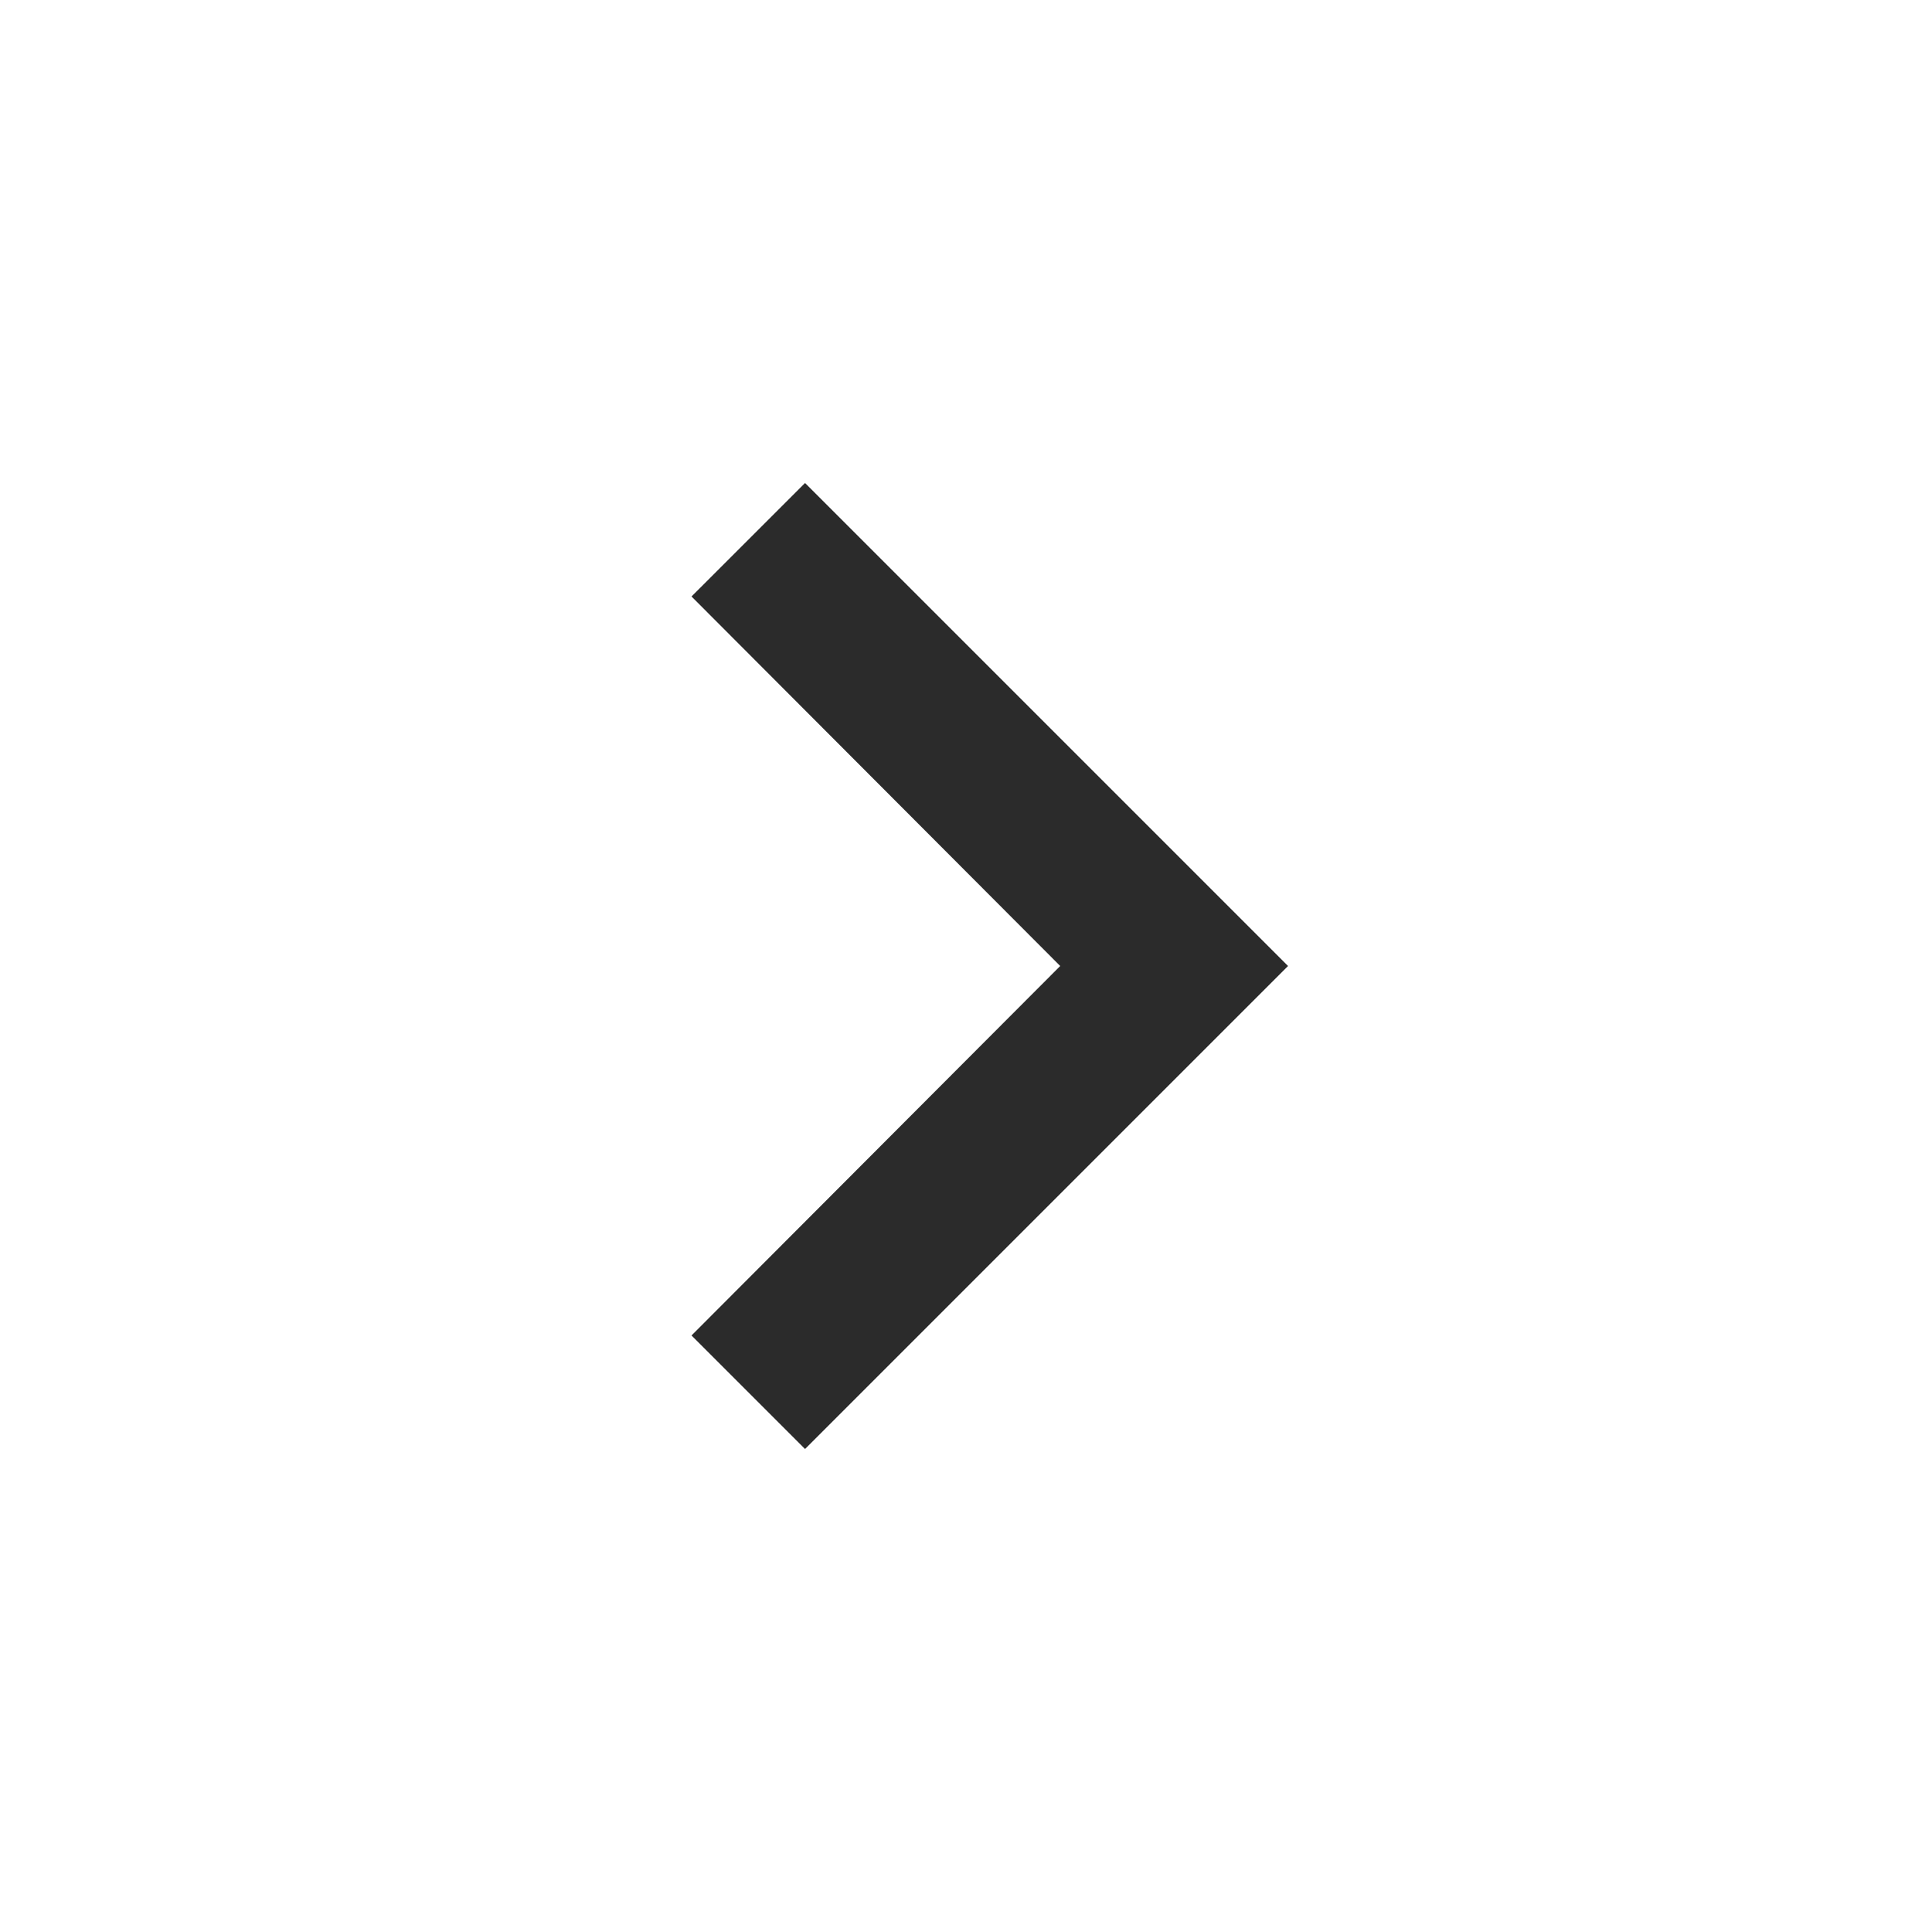 <svg xmlns="http://www.w3.org/2000/svg" width="42" height="42" viewBox="0 0 42 42" fill="none">
  <g clip-path="url(#clip0_2404_2333)">
    <path d="M15.033 29.032L23.048 21L15.033 12.967L17.501 10.5L28.001 21L17.501 31.5L15.033 29.032Z" fill="#2B2B2B"/>
  </g>
  <defs>
    <clipPath id="clip0_2404_2333">
      <rect width="42" height="42" fill="white" transform="translate(0 42) rotate(-90)"/>
    </clipPath>
  </defs>
</svg>